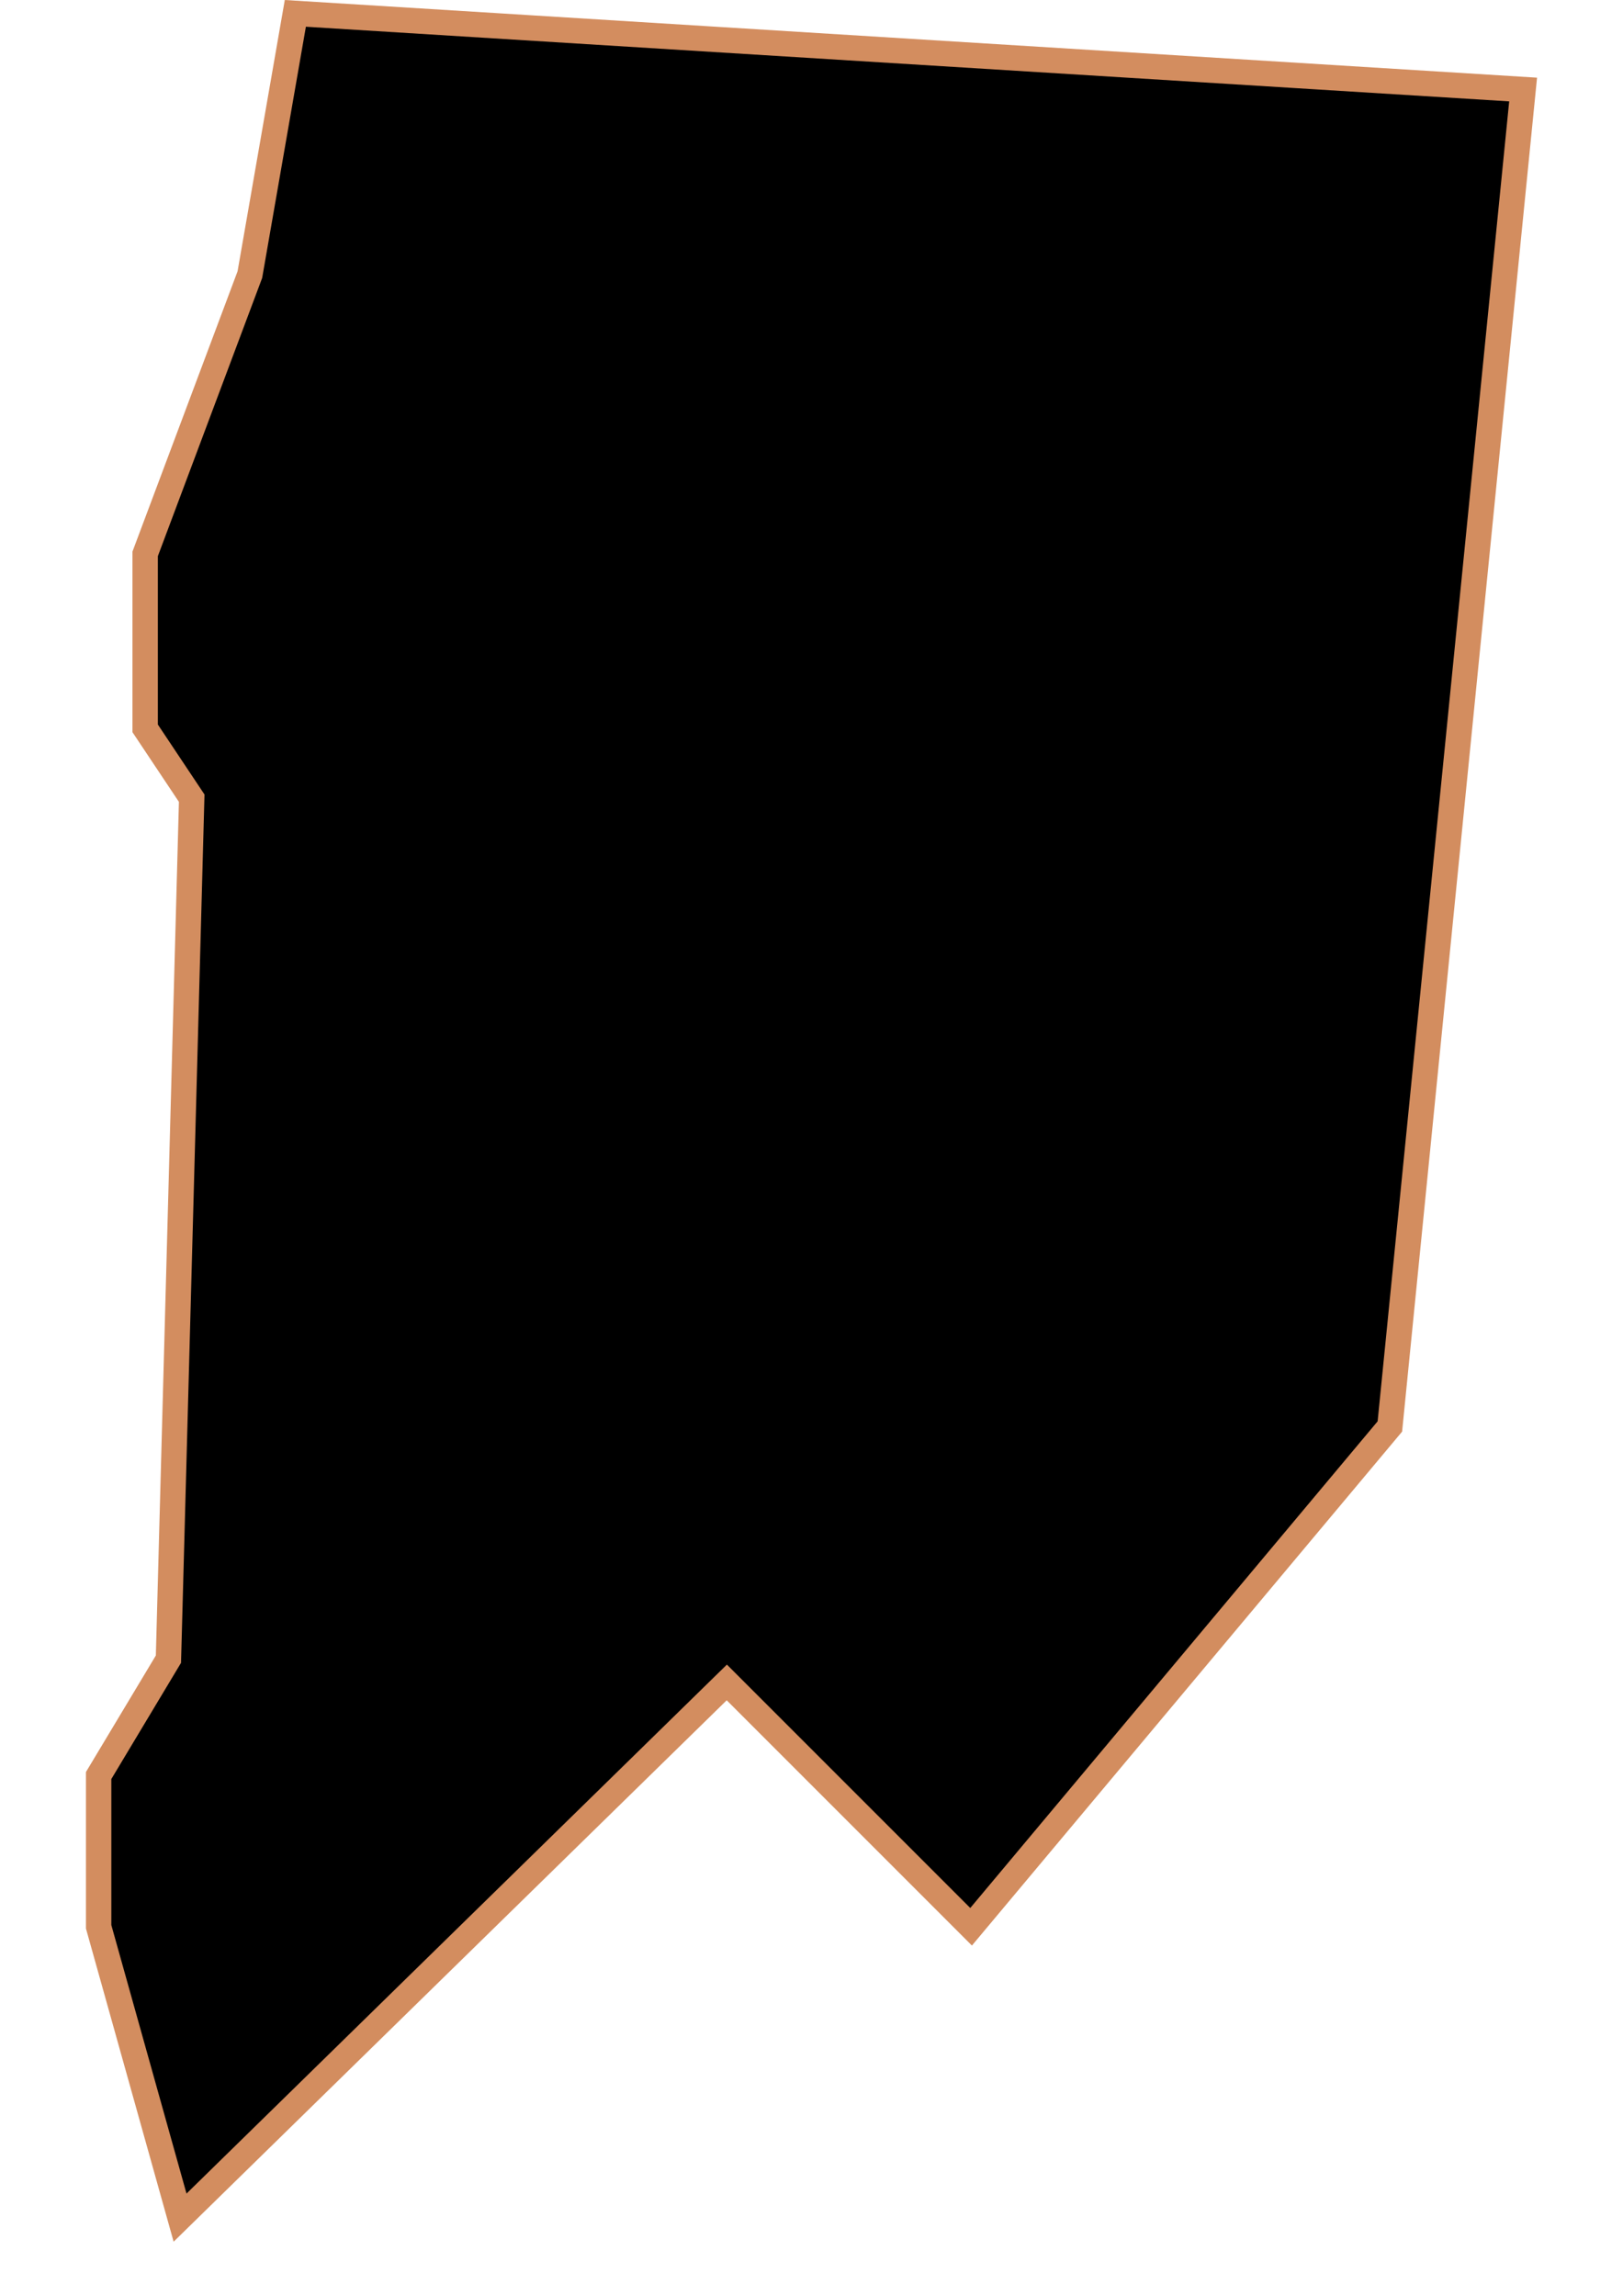 <?xml version="1.0" encoding="UTF-8" standalone="no"?>
<!-- Created with Inkscape (http://www.inkscape.org/) -->

<svg
   width="210mm"
   height="297mm"
   viewBox="0 0 210 297"
   version="1.1"
   id="svg53"
   inkscape:version="1.1.2 (b8e25be833, 2022-02-05)"
   sodipodi:docname="vector.svg"
   xmlns:inkscape="http://www.inkscape.org/namespaces/inkscape"
   xmlns:sodipodi="http://sodipodi.sourceforge.net/DTD/sodipodi-0.dtd"
   xmlns="http://www.w3.org/2000/svg"
   xmlns:svg="http://www.w3.org/2000/svg">
  <sodipodi:namedview
     id="namedview55"
     pagecolor="#ffffff"
     bordercolor="#666666"
     borderopacity="1.0"
     inkscape:pageshadow="2"
     inkscape:pageopacity="0.0"
     inkscape:pagecheckerboard="0"
     inkscape:document-units="mm"
     showgrid="false"
     inkscape:zoom="0.74029882"
     inkscape:cx="120.89713"
     inkscape:cy="236.39103"
     inkscape:window-width="1920"
     inkscape:window-height="1017"
     inkscape:window-x="-8"
     inkscape:window-y="-8"
     inkscape:window-maximized="1"
     inkscape:current-layer="layer1" />
  <defs
     id="defs50" />
  <g
     inkscape:label="Capa 1"
     inkscape:groupmode="layer"
     id="layer1">
    <path
       d="M 38.214,1.729 197.076,11.581 179.835,184.537 125.65,249.259 94.041,217.651 23.299,286.888 12.763,249.259 v -19.567 l 9.031,-15.052 3.01,-111.382 -6.021,-9.031 V 71.651 L 32.33,35.527 Z"
       style="fill:#000000;fill-opacity:1;fill-rule:evenodd;stroke:#d38d5f;stroke-width:3.283px;stroke-linecap:butt;stroke-linejoin:miter;stroke-opacity:1"
       id="Alto Hospicio" />
  </g>
</svg>
